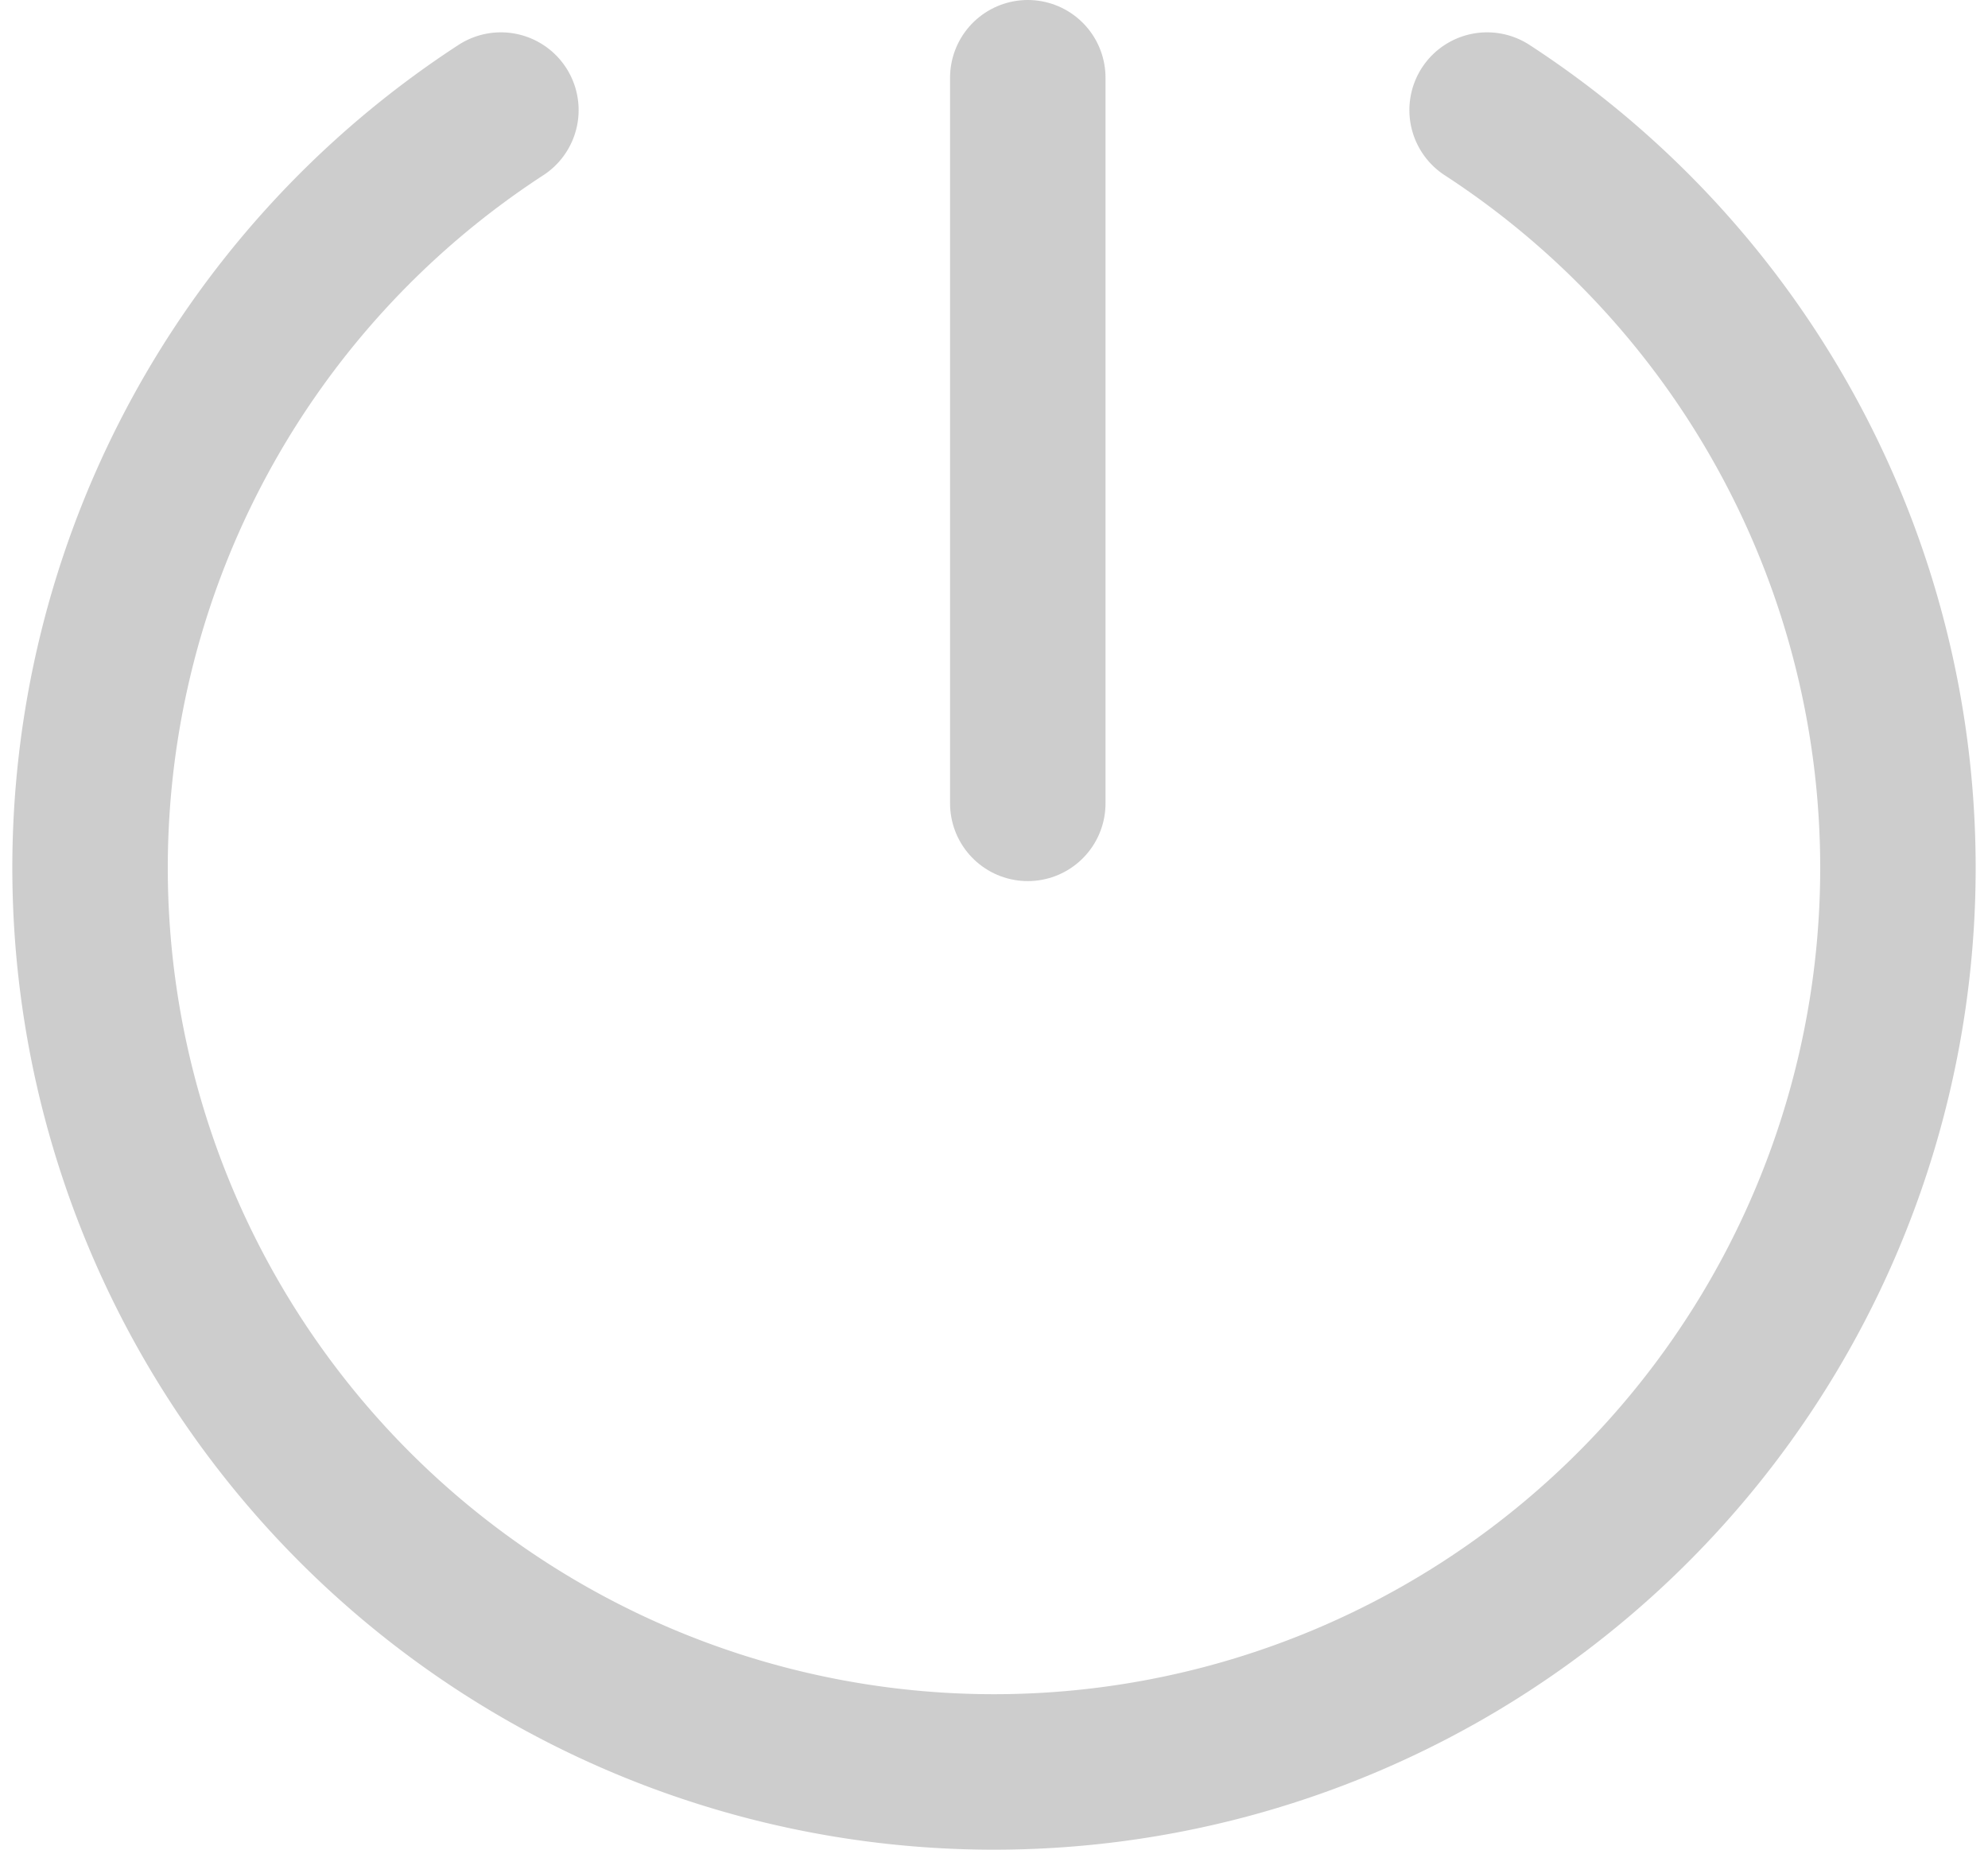 <svg xmlns="http://www.w3.org/2000/svg" width="19.182" height="17.844" viewBox="0 0 19.182 17.844">
  <g id="Group_49293" data-name="Group 49293" transform="translate(-39.125 -47.711)">
    <line id="Line_2032" data-name="Line 2032" y2="7" transform="translate(49.042 48.461)" fill="none" stroke="#cdcdcd" stroke-linecap="round" stroke-linejoin="round" stroke-width="1.5"/>
    <path id="Path_38058" data-name="Path 38058" d="M53.474,54.233a8.722,8.722,0,1,1-9.516,0" transform="translate(0 -5.46)" fill="none" stroke="#cdcdcd" stroke-linecap="round" stroke-linejoin="round" stroke-width="1.5"/>
  </g>
</svg>
